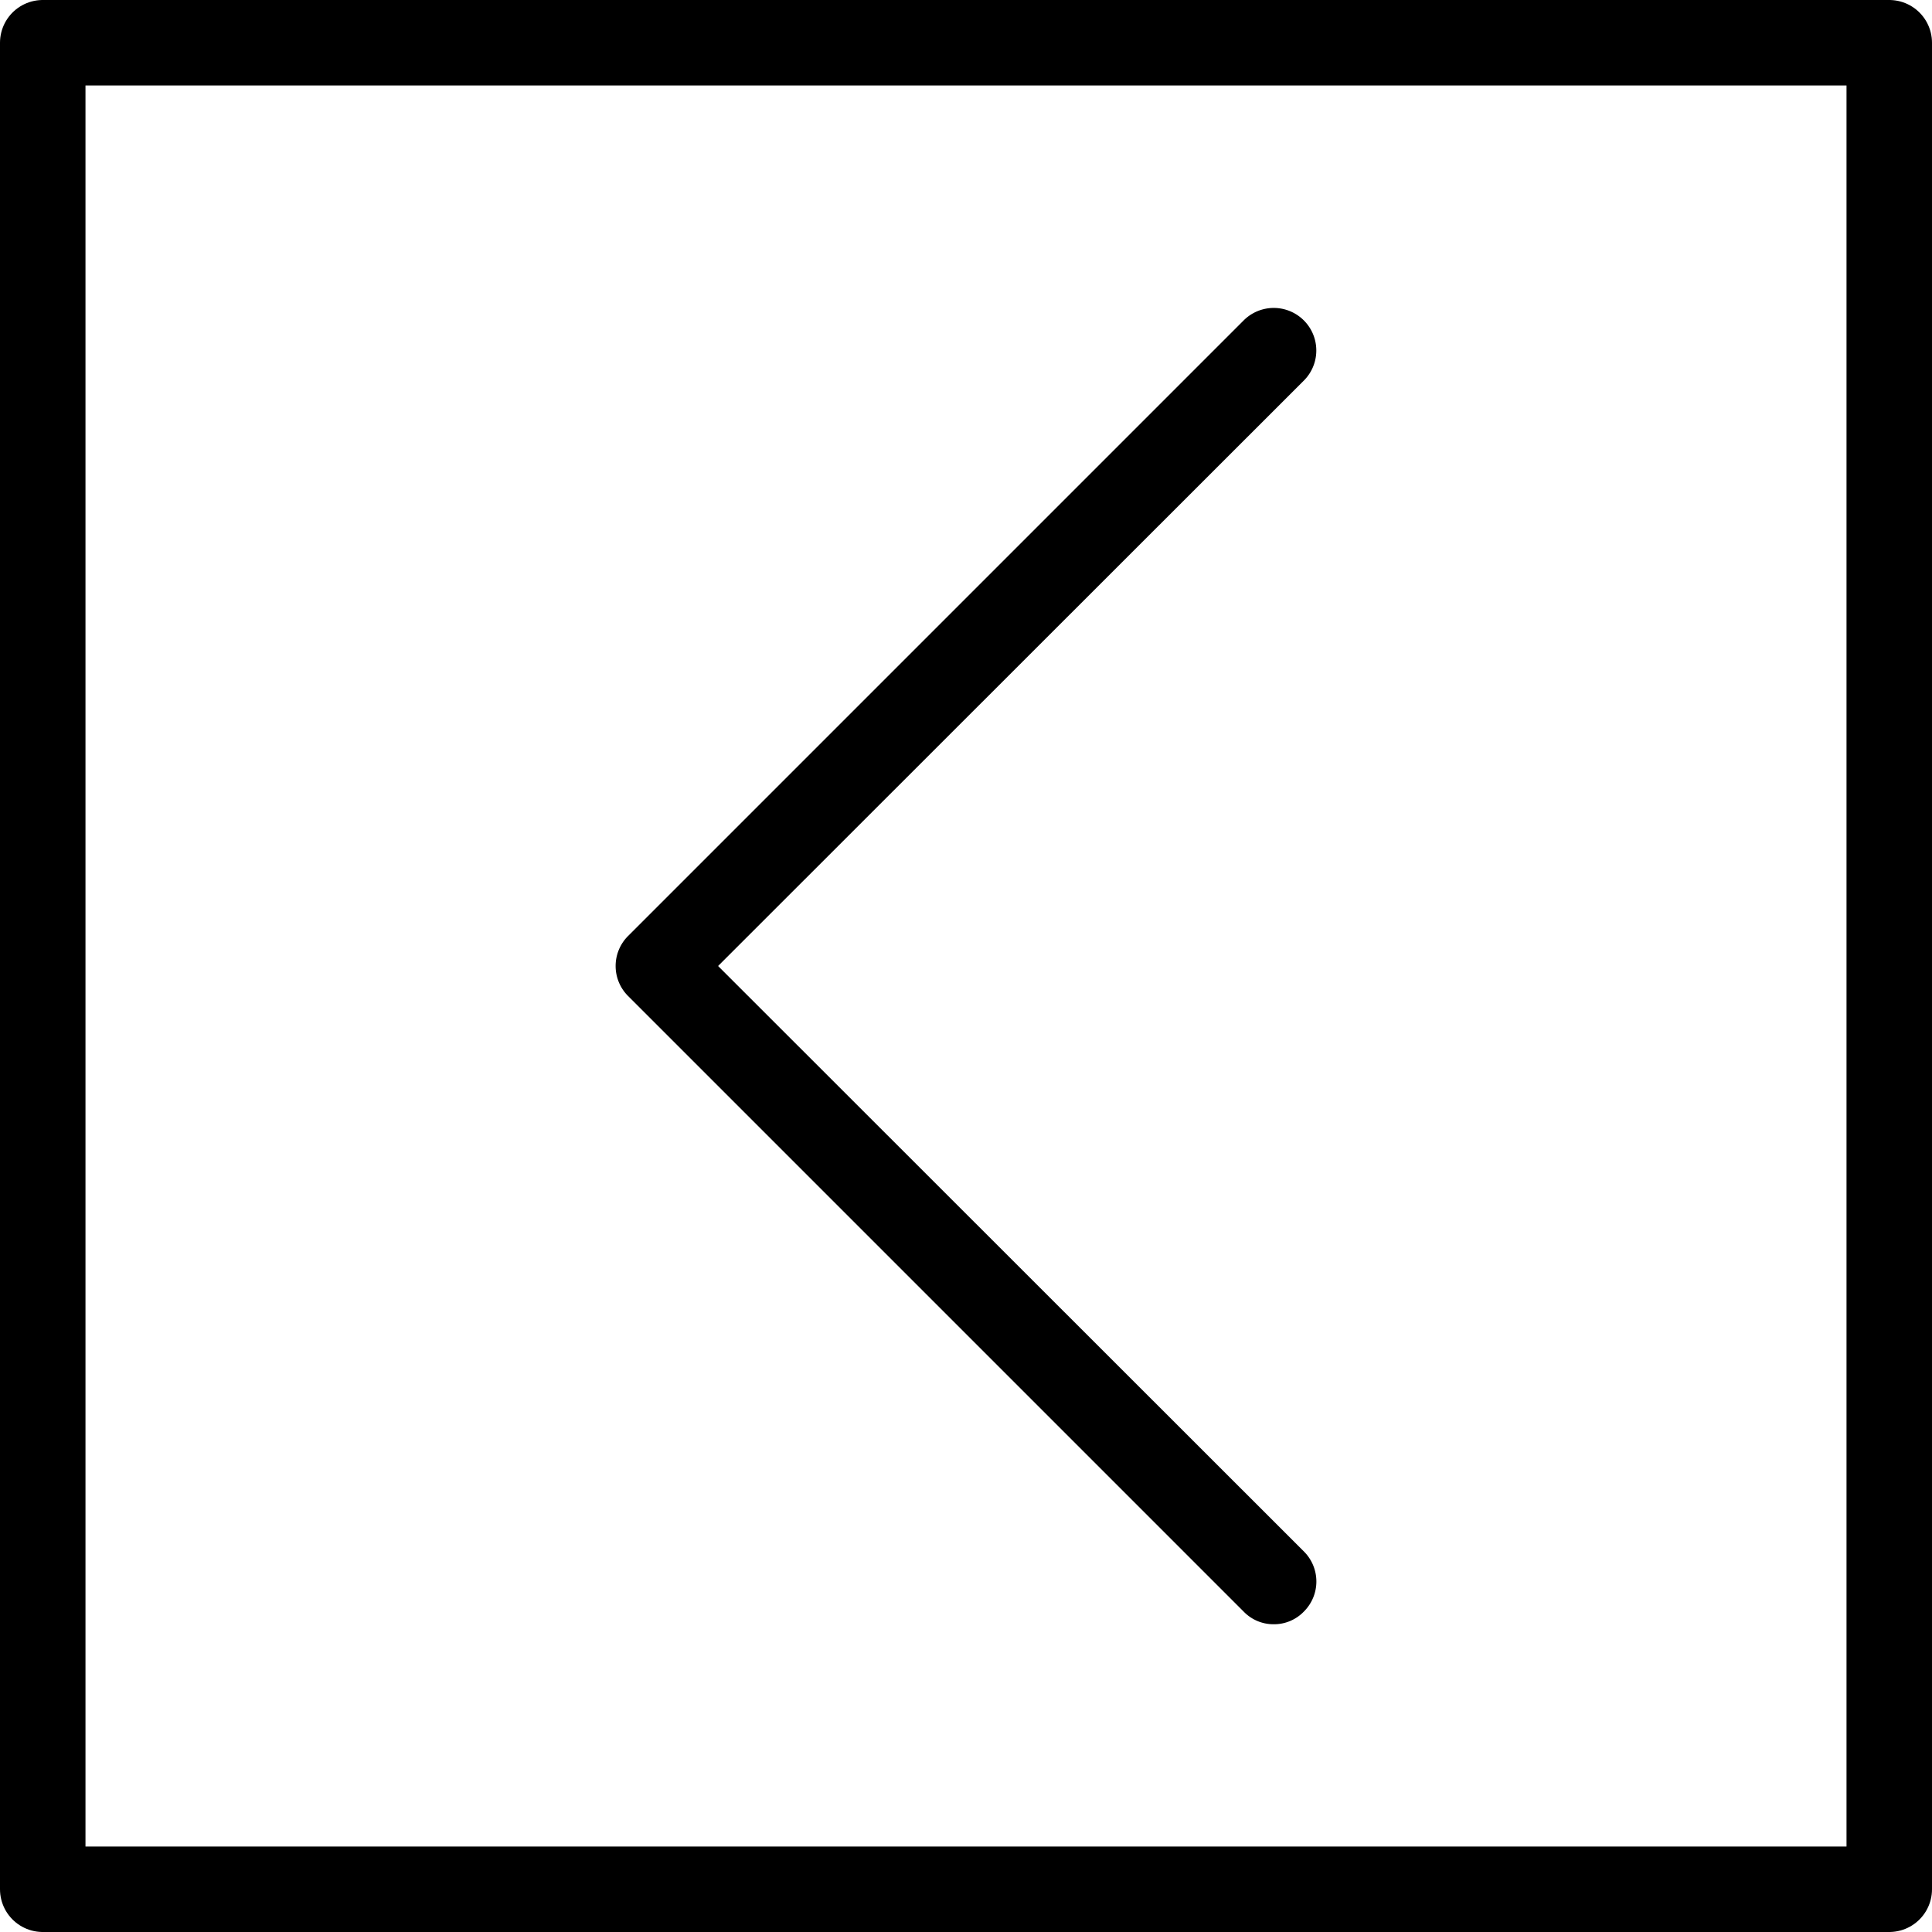 <svg xmlns="http://www.w3.org/2000/svg" viewBox="0 0 56.5 56.5"><title>arrow-left</title><g id="圖層_2" data-name="圖層 2"><g id="圖層_1-2" data-name="圖層 1"><path d="M37.25,47.5a1.21,1.21,0,0,1-.88-.37l-18-18a1.24,1.24,0,0,1,0-1.76l18-18a1.24,1.24,0,0,1,1.76,1.76L21,28.25,38.13,45.37a1.24,1.24,0,0,1,0,1.76A1.21,1.21,0,0,1,37.25,47.5Z"/><rect x="1.25" y="1.25" width="54" height="54" stroke-width="2.5" stroke="#000" stroke-linecap="round" stroke-linejoin="round" fill="none"/></g></g></svg>